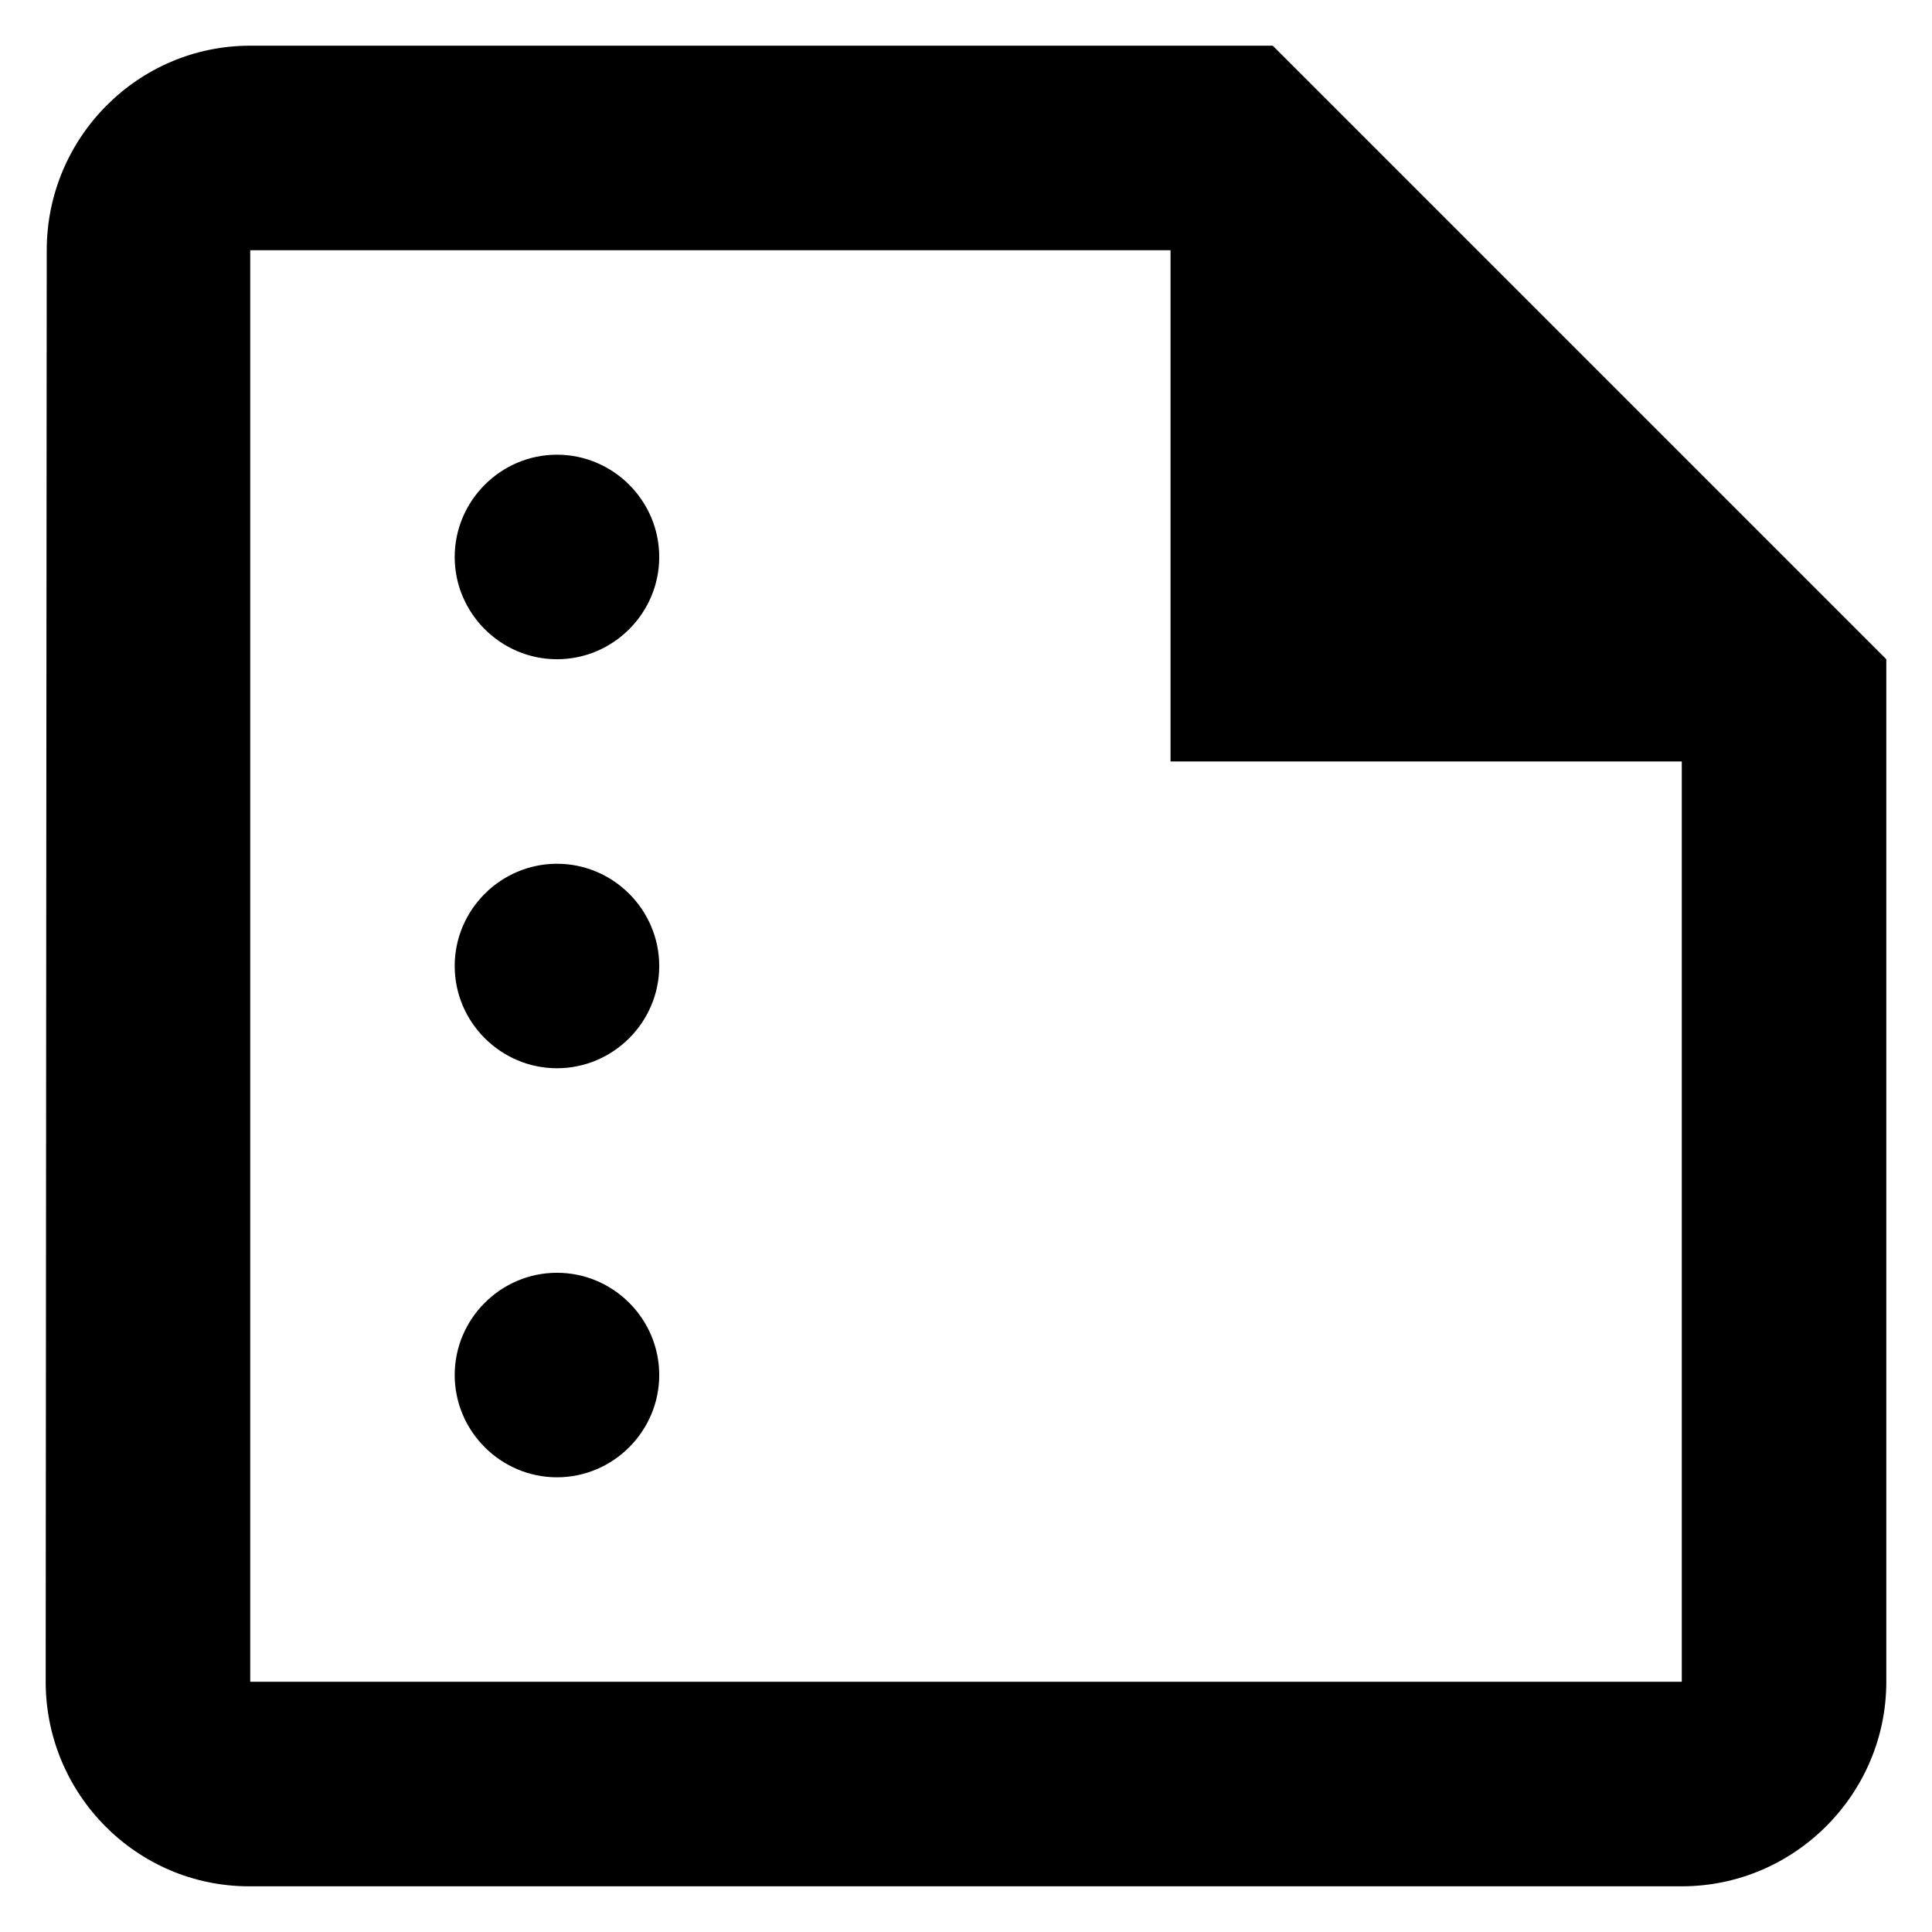 <svg width="37" height="37" viewBox="0 0 37 37" fill="none" xmlns="http://www.w3.org/2000/svg">
<path d="M24.375 0.875H4.792C2.638 0.875 0.895 2.638 0.895 4.792L0.875 32.208C0.875 34.362 2.618 36.125 4.772 36.125H32.208C34.362 36.125 36.125 34.362 36.125 32.208V12.625L24.375 0.875ZM4.792 32.208V4.792H22.417V14.583H32.208V32.208H4.792ZM12.625 10.667C12.625 11.744 11.744 12.625 10.667 12.625C9.59 12.625 8.708 11.744 8.708 10.667C8.708 9.59 9.59 8.708 10.667 8.708C11.744 8.708 12.625 9.59 12.625 10.667ZM12.625 18.5C12.625 19.577 11.744 20.458 10.667 20.458C9.59 20.458 8.708 19.577 8.708 18.5C8.708 17.423 9.59 16.542 10.667 16.542C11.744 16.542 12.625 17.423 12.625 18.5ZM12.625 26.333C12.625 27.41 11.744 28.292 10.667 28.292C9.59 28.292 8.708 27.41 8.708 26.333C8.708 25.256 9.59 24.375 10.667 24.375C11.744 24.375 12.625 25.256 12.625 26.333Z" fill="black"/>
</svg>
